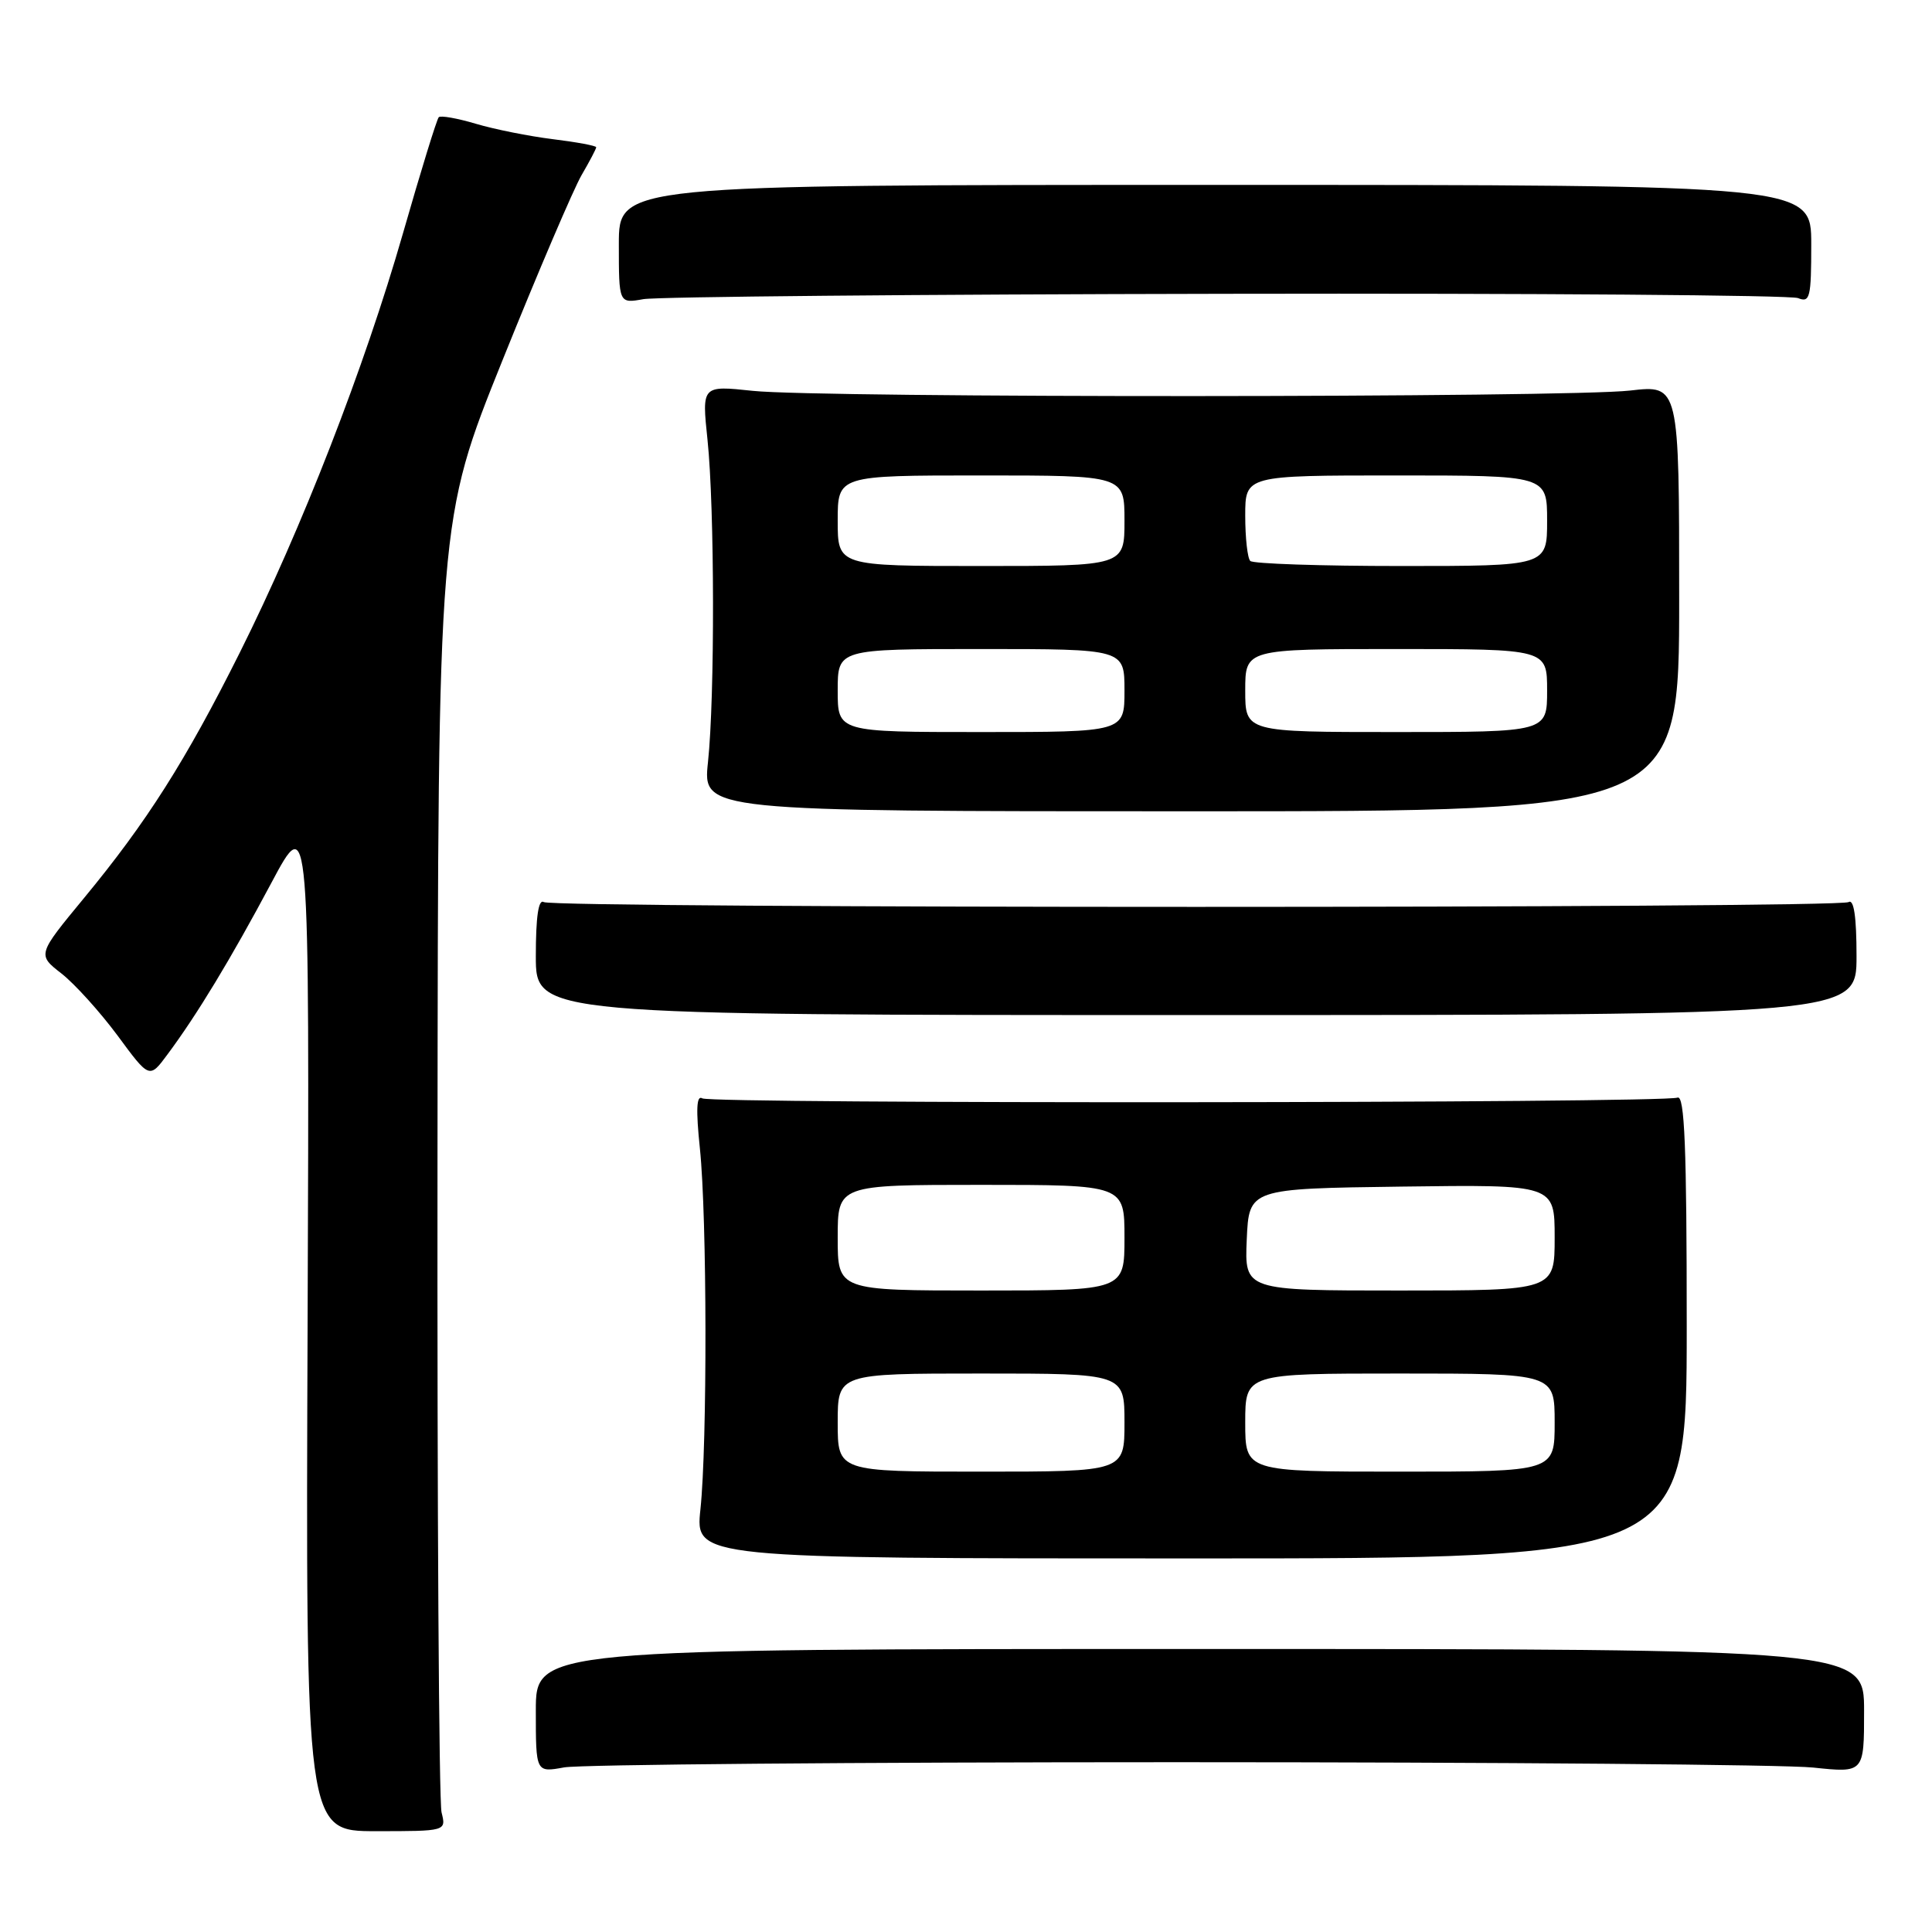 <?xml version="1.0" encoding="UTF-8" standalone="no"?>
<!DOCTYPE svg PUBLIC "-//W3C//DTD SVG 1.1//EN" "http://www.w3.org/Graphics/SVG/1.1/DTD/svg11.dtd" >
<svg xmlns="http://www.w3.org/2000/svg" xmlns:xlink="http://www.w3.org/1999/xlink" version="1.1" viewBox="0 0 256 256">
 <g >
 <path fill="currentColor"
d=" M 58.51 240.16 C 58.16 238.81 57.92 199.72 57.97 153.32 C 58.05 68.94 58.05 68.94 66.59 47.72 C 71.29 36.05 76.01 25.01 77.07 23.19 C 78.13 21.37 79.00 19.72 79.00 19.51 C 79.00 19.31 76.41 18.83 73.25 18.44 C 70.09 18.05 65.50 17.13 63.05 16.40 C 60.60 15.67 58.39 15.28 58.14 15.53 C 57.88 15.78 55.75 22.70 53.40 30.90 C 48.29 48.71 39.98 70.06 31.76 86.50 C 24.60 100.81 19.46 108.91 11.13 119.00 C 4.94 126.50 4.94 126.50 8.15 129.00 C 9.91 130.38 13.25 134.08 15.58 137.22 C 19.80 142.95 19.80 142.95 22.19 139.72 C 26.12 134.44 30.58 127.07 35.95 117.00 C 41.01 107.50 41.01 107.50 40.76 175.07 C 40.50 242.64 40.50 242.64 49.81 242.64 C 59.13 242.64 59.13 242.64 58.51 240.16 Z  M 156.00 233.50 C 198.62 233.50 236.54 233.82 240.25 234.21 C 247.00 234.92 247.00 234.92 247.00 226.71 C 247.00 218.50 247.00 218.50 159.00 218.50 C 71.00 218.50 71.00 218.50 71.00 226.69 C 71.00 234.87 71.00 234.87 74.75 234.19 C 76.81 233.81 113.38 233.50 156.00 233.50 Z  M 223.50 175.74 C 223.50 151.98 223.22 145.08 222.28 145.44 C 220.34 146.19 94.26 146.28 93.06 145.54 C 92.29 145.06 92.20 147.00 92.74 152.18 C 93.69 161.30 93.73 191.29 92.81 200.00 C 92.12 206.50 92.12 206.50 157.81 206.50 C 223.50 206.50 223.50 206.50 223.50 175.74 Z  M 246.00 126.69 C 246.00 121.50 245.65 119.10 244.95 119.53 C 243.58 120.38 73.43 120.38 72.05 119.53 C 71.35 119.10 71.00 121.47 71.00 126.69 C 71.00 134.50 71.00 134.50 158.50 134.50 C 246.00 134.50 246.00 134.50 246.00 126.69 Z  M 222.50 79.25 C 222.50 51.00 222.50 51.00 216.00 51.75 C 207.74 52.70 108.76 52.74 99.75 51.79 C 92.99 51.07 92.99 51.07 93.75 58.29 C 94.69 67.31 94.73 92.36 93.81 101.00 C 93.12 107.50 93.12 107.50 157.81 107.50 C 222.50 107.50 222.50 107.50 222.50 79.25 Z  M 162.50 38.93 C 203.20 38.85 237.29 39.11 238.25 39.50 C 239.83 40.14 240.00 39.44 240.00 32.36 C 240.00 24.50 240.00 24.50 161.00 24.50 C 82.00 24.50 82.00 24.50 82.00 32.36 C 82.00 40.22 82.00 40.22 85.25 39.64 C 87.04 39.32 121.80 39.00 162.50 38.93 Z  M 111.00 188.50 C 111.00 182.00 111.00 182.00 130.00 182.00 C 149.00 182.00 149.00 182.00 149.00 188.50 C 149.00 195.00 149.00 195.00 130.00 195.00 C 111.00 195.00 111.00 195.00 111.00 188.50 Z  M 165.00 188.50 C 165.00 182.00 165.00 182.00 185.50 182.00 C 206.00 182.00 206.00 182.00 206.00 188.50 C 206.00 195.00 206.00 195.00 185.50 195.00 C 165.00 195.00 165.00 195.00 165.00 188.50 Z  M 111.00 164.00 C 111.00 157.00 111.00 157.00 130.00 157.00 C 149.00 157.00 149.00 157.00 149.00 164.00 C 149.00 171.00 149.00 171.00 130.00 171.00 C 111.00 171.00 111.00 171.00 111.00 164.00 Z  M 165.20 164.25 C 165.50 157.50 165.50 157.50 185.75 157.23 C 206.00 156.96 206.00 156.96 206.00 163.98 C 206.00 171.00 206.00 171.00 185.45 171.00 C 164.91 171.00 164.91 171.00 165.20 164.25 Z  M 111.00 91.50 C 111.00 86.00 111.00 86.00 130.00 86.00 C 149.00 86.00 149.00 86.00 149.00 91.50 C 149.00 97.00 149.00 97.00 130.00 97.00 C 111.00 97.00 111.00 97.00 111.00 91.50 Z  M 165.00 91.50 C 165.00 86.00 165.00 86.00 185.00 86.00 C 205.00 86.00 205.00 86.00 205.00 91.50 C 205.00 97.00 205.00 97.00 185.00 97.00 C 165.00 97.00 165.00 97.00 165.00 91.50 Z  M 111.00 69.00 C 111.00 63.00 111.00 63.00 130.00 63.00 C 149.00 63.00 149.00 63.00 149.00 69.00 C 149.00 75.00 149.00 75.00 130.00 75.00 C 111.00 75.00 111.00 75.00 111.00 69.00 Z  M 165.67 74.33 C 165.30 73.97 165.00 71.27 165.00 68.33 C 165.00 63.00 165.00 63.00 185.00 63.00 C 205.00 63.00 205.00 63.00 205.00 69.00 C 205.00 75.00 205.00 75.00 185.67 75.00 C 175.03 75.00 166.03 74.70 165.67 74.33 Z "/>
</g>
</svg>